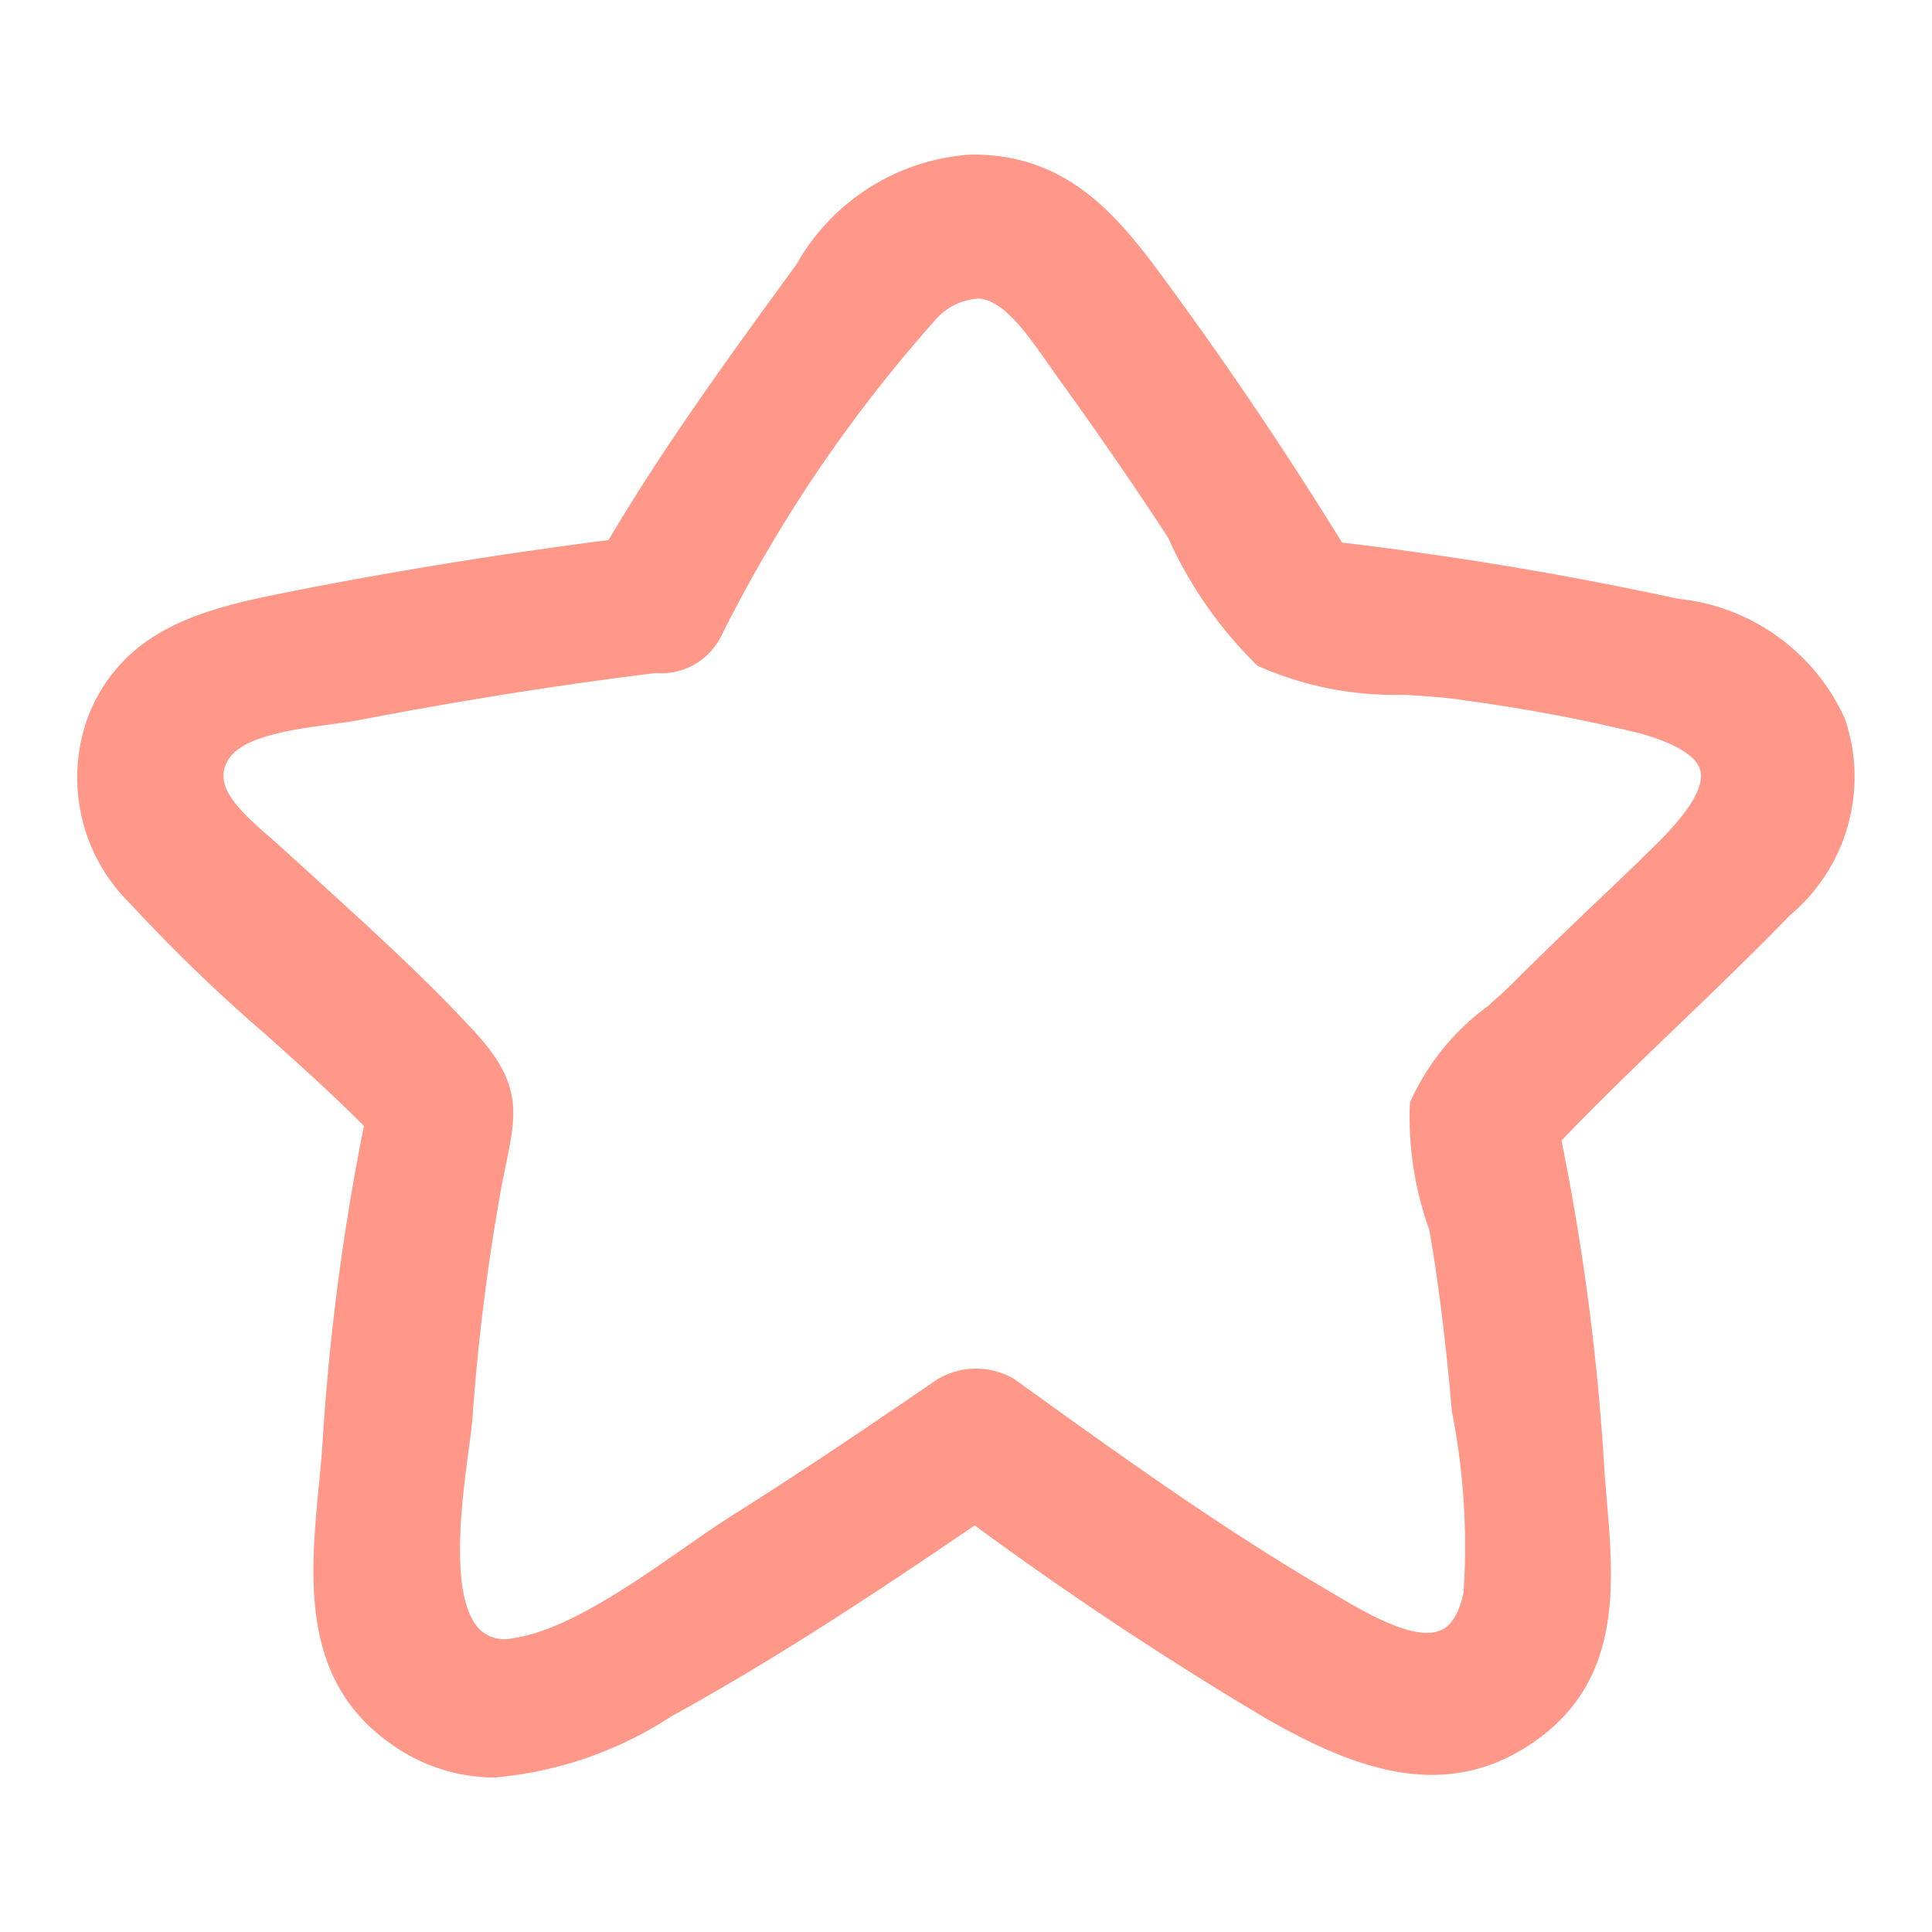 <svg xmlns="http://www.w3.org/2000/svg" width="50" height="50" viewBox="0 0 50 50">
  <g id="STAR_50_BORDER" data-name="STAR 50 BORDER" transform="translate(-636 -126)">
    <path id="패스_1340" data-name="패스 1340" d="M432.451,1660.359l-.011-.028a5.321,5.321,0,0,0-4.31-3.095c-2.866-.621-5.791-1.11-8.7-1.455-1.472-2.388-3.066-4.746-4.739-7.007-1.156-1.562-2.468-3.067-4.881-3.034a5.6,5.6,0,0,0-4.5,2.842l-.051.069c-1.653,2.267-3.361,4.61-4.812,7.064-2.884.372-5.685.827-8.325,1.353-2.26.44-4.2.98-5.111,3.129a4.571,4.571,0,0,0,1.06,4.933,42.8,42.8,0,0,0,3.491,3.371c.856.765,1.74,1.556,2.554,2.377a60.991,60.991,0,0,0-1.076,8.284c-.024.328-.057.665-.089,1.006-.227,2.365-.484,5.047,1.848,6.69a4.591,4.591,0,0,0,2.707.882,9.914,9.914,0,0,0,4.576-1.588c2.767-1.519,5.388-3.265,7.843-4.935,2.391,1.761,4.906,3.429,7.482,4.963,2.314,1.332,4.785,2.313,7.175.506,2.087-1.582,1.881-3.993,1.7-6.121-.022-.256-.043-.511-.061-.758a60.808,60.808,0,0,0-1.112-8.55c.974-1.017,2.008-2.011,3.01-2.973.971-.932,1.974-1.9,2.9-2.855A4.67,4.67,0,0,0,432.451,1660.359Zm-5.283,3.619-.818.783c-.848.807-1.694,1.614-2.522,2.441-.176.177-.4.373-.634.584a6.2,6.2,0,0,0-2,2.473l-.011.081a8.668,8.668,0,0,0,.507,3.235c.237,1.361.42,2.842.584,4.7a17.935,17.935,0,0,1,.3,4.679c-.111.533-.314.863-.6.982-.685.282-1.95-.468-2.785-.963l-.185-.11c-2.747-1.612-5.371-3.5-7.908-5.328l-.163-.115a1.949,1.949,0,0,0-1.975.016c-1.681,1.148-3.472,2.365-5.289,3.509-.373.235-.8.528-1.247.843-1.385.964-3.108,2.163-4.448,2.346a.928.928,0,0,1-.834-.2c-.833-.77-.494-3.313-.312-4.681.045-.338.083-.626.1-.842a55.9,55.9,0,0,1,.758-6.017l.1-.488c.28-1.367.435-2.12-.81-3.472s-2.654-2.631-4-3.858l-.932-.849c-.1-.092-.215-.191-.337-.3-.9-.774-1.553-1.421-1.053-2.093.41-.553,1.669-.723,2.588-.847.279-.038.536-.072.75-.113,2.714-.52,5.245-.919,7.669-1.216a1.735,1.735,0,0,0,1.685-.923,37.366,37.366,0,0,1,5.524-8.176,1.61,1.61,0,0,1,1.166-.594c.647.056,1.246.915,1.827,1.745.111.16.223.318.333.47.952,1.317,1.88,2.671,2.731,3.97a10.8,10.8,0,0,0,2.273,3.278l.064.051a8.7,8.7,0,0,0,3.749.74c.577.036,1.123.07,1.539.139a43.8,43.8,0,0,1,4.584.859c.643.179,1.435.489,1.563.953.161.588-.681,1.483-1.329,2.106l-.192.185Z" transform="translate(251.302 -1515.739)" fill="#ff9888"/>
    <rect id="사각형_829" data-name="사각형 829" width="50" height="50" transform="translate(636 126)" fill="none"/>
  </g>
</svg>
